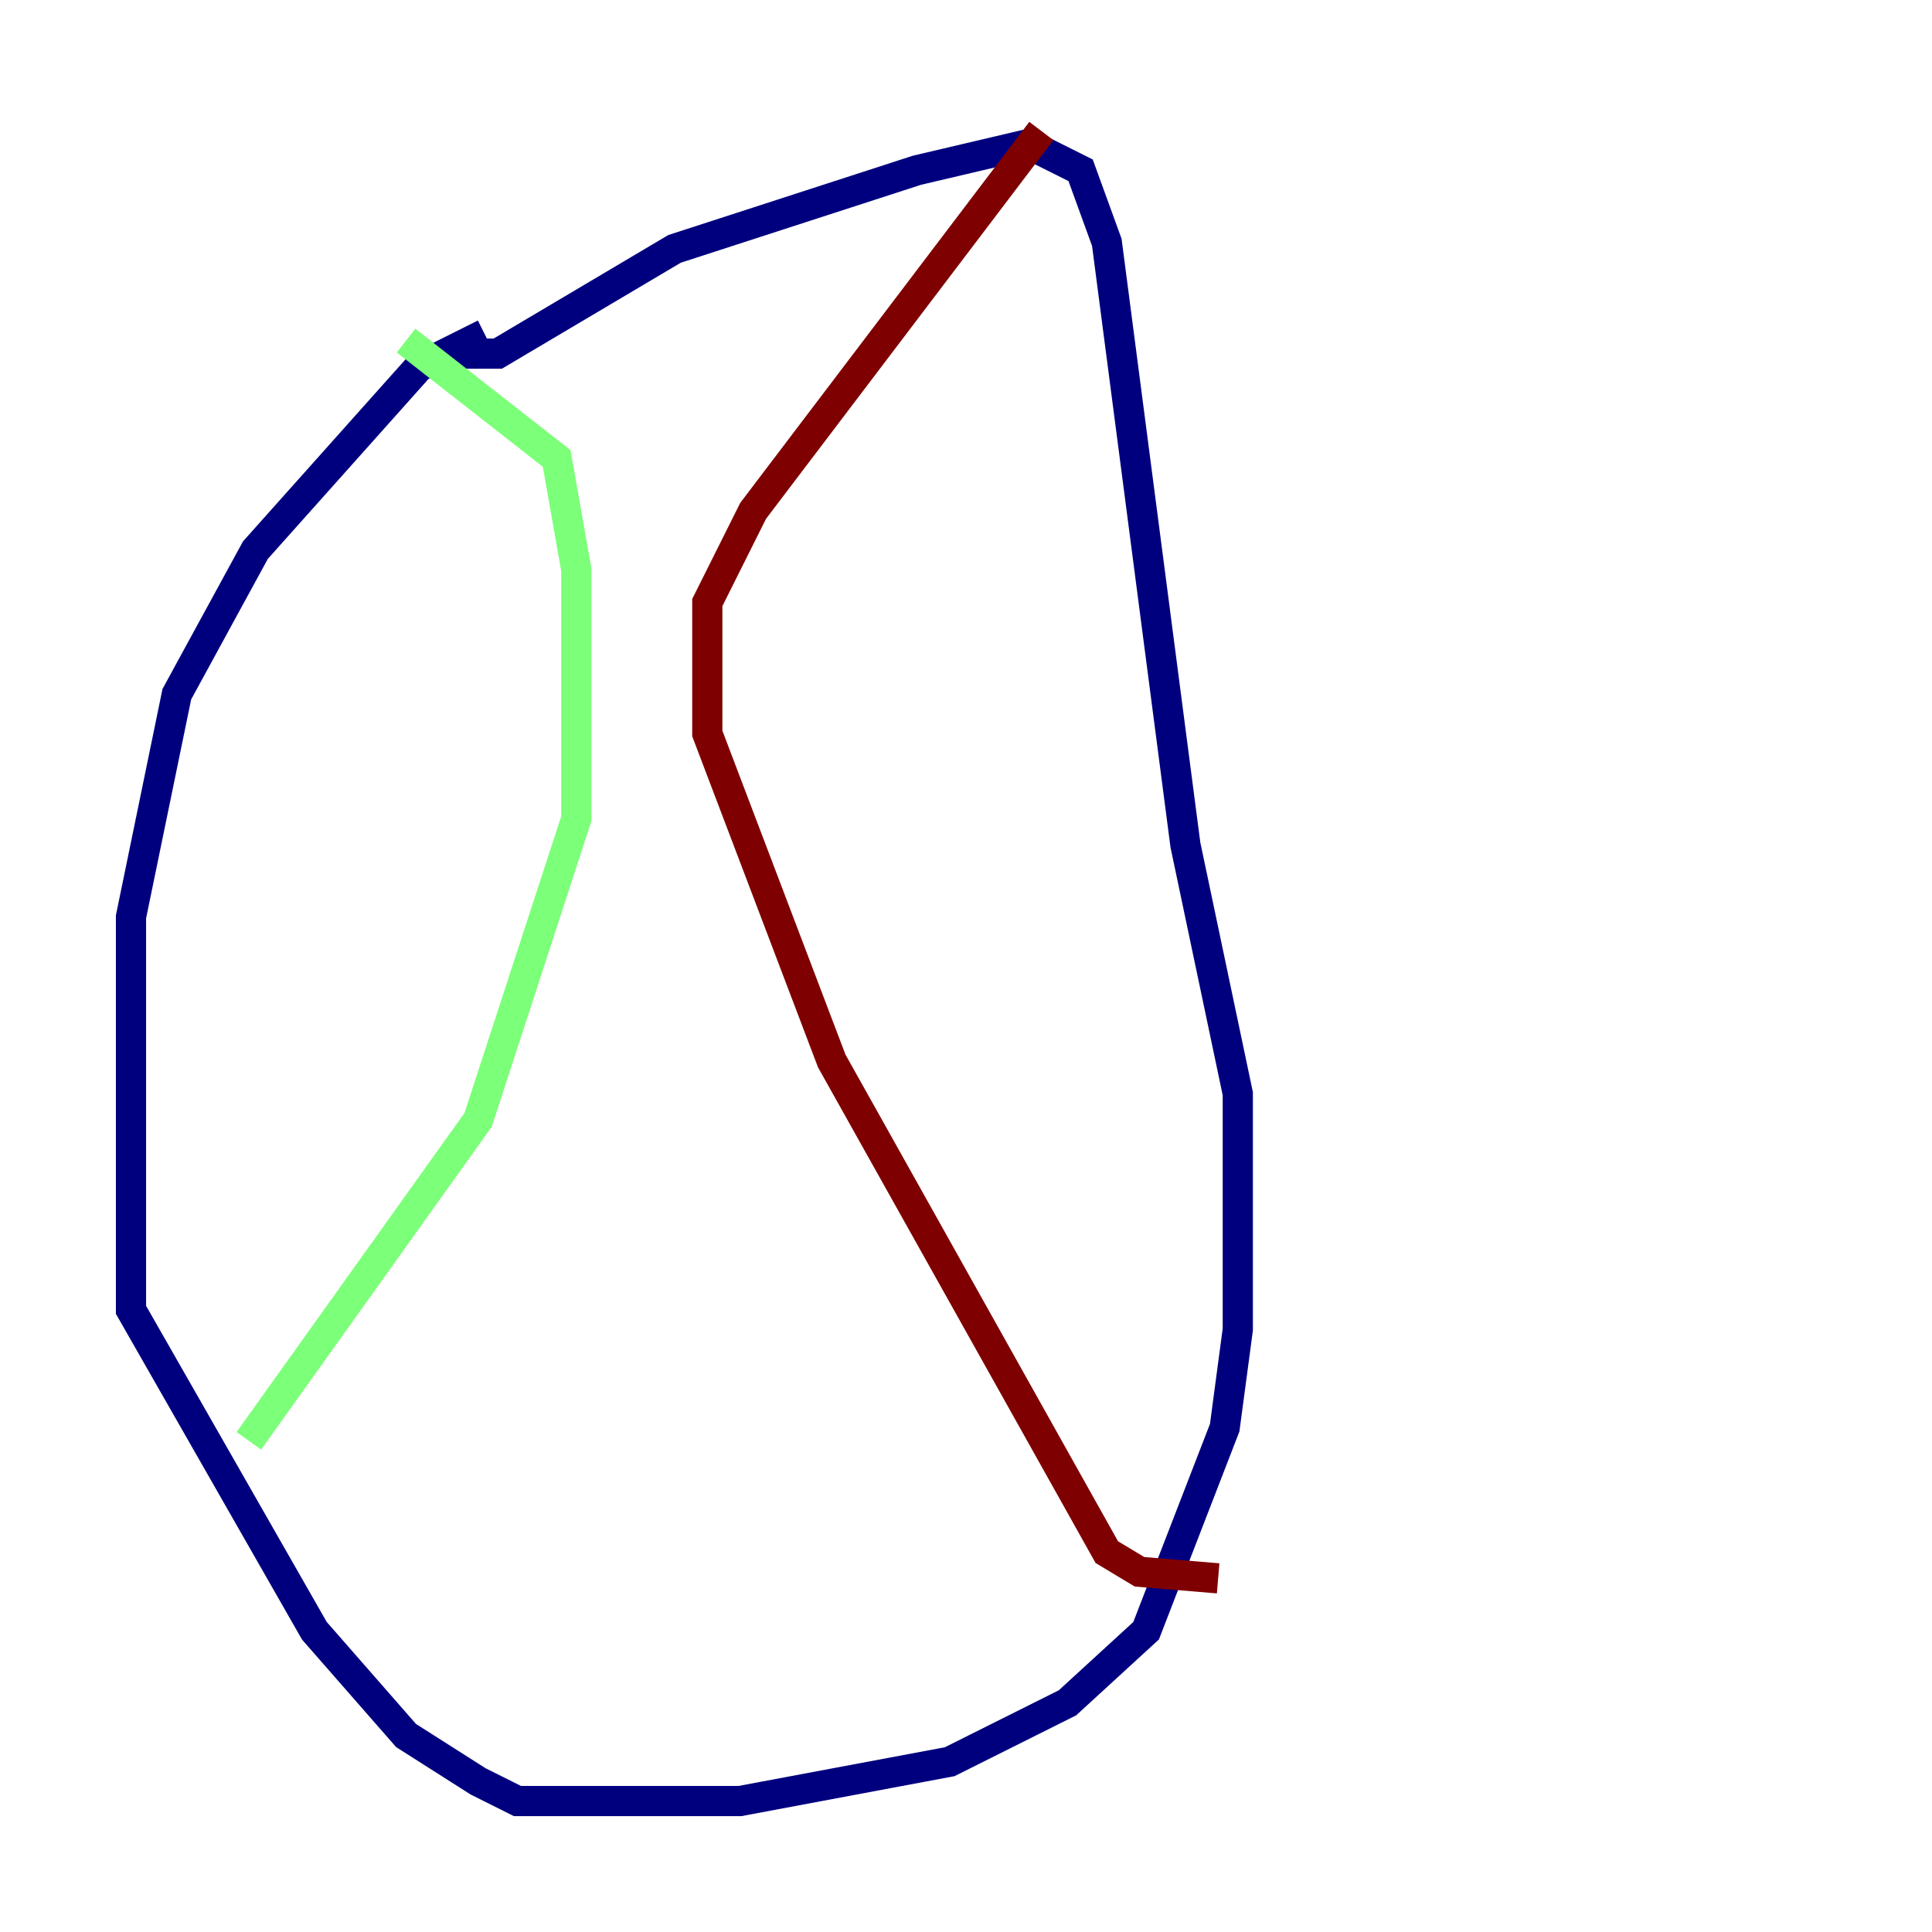 <?xml version="1.0" encoding="utf-8" ?>
<svg baseProfile="tiny" height="128" version="1.2" viewBox="0,0,128,128" width="128" xmlns="http://www.w3.org/2000/svg" xmlns:ev="http://www.w3.org/2001/xml-events" xmlns:xlink="http://www.w3.org/1999/xlink"><defs /><polyline fill="none" points="32.108,22.129 27.77,24.298 16.922,36.447 11.715,45.993 8.678,60.746 8.678,86.78 20.827,108.041 26.902,114.983 31.675,118.02 34.278,119.322 49.031,119.322 62.915,116.719 70.725,112.814 75.932,108.041 81.139,94.59 82.007,88.081 82.007,72.461 78.536,55.973 73.329,16.054 71.593,11.281 68.122,9.546 60.746,11.281 44.691,16.488 32.976,23.43 29.505,23.43" stroke="#00007f" stroke-width="2" /><polyline fill="none" points="26.902,22.563 36.881,30.373 38.183,37.749 38.183,54.237 31.675,74.197 16.488,95.458" stroke="#7cff79" stroke-width="2" /><polyline fill="none" points="68.99,8.678 49.898,33.844 46.861,39.919 46.861,48.597 55.105,70.291 73.329,102.834 75.498,104.136 80.705,104.57" stroke="#7f0000" stroke-width="2" /></svg>